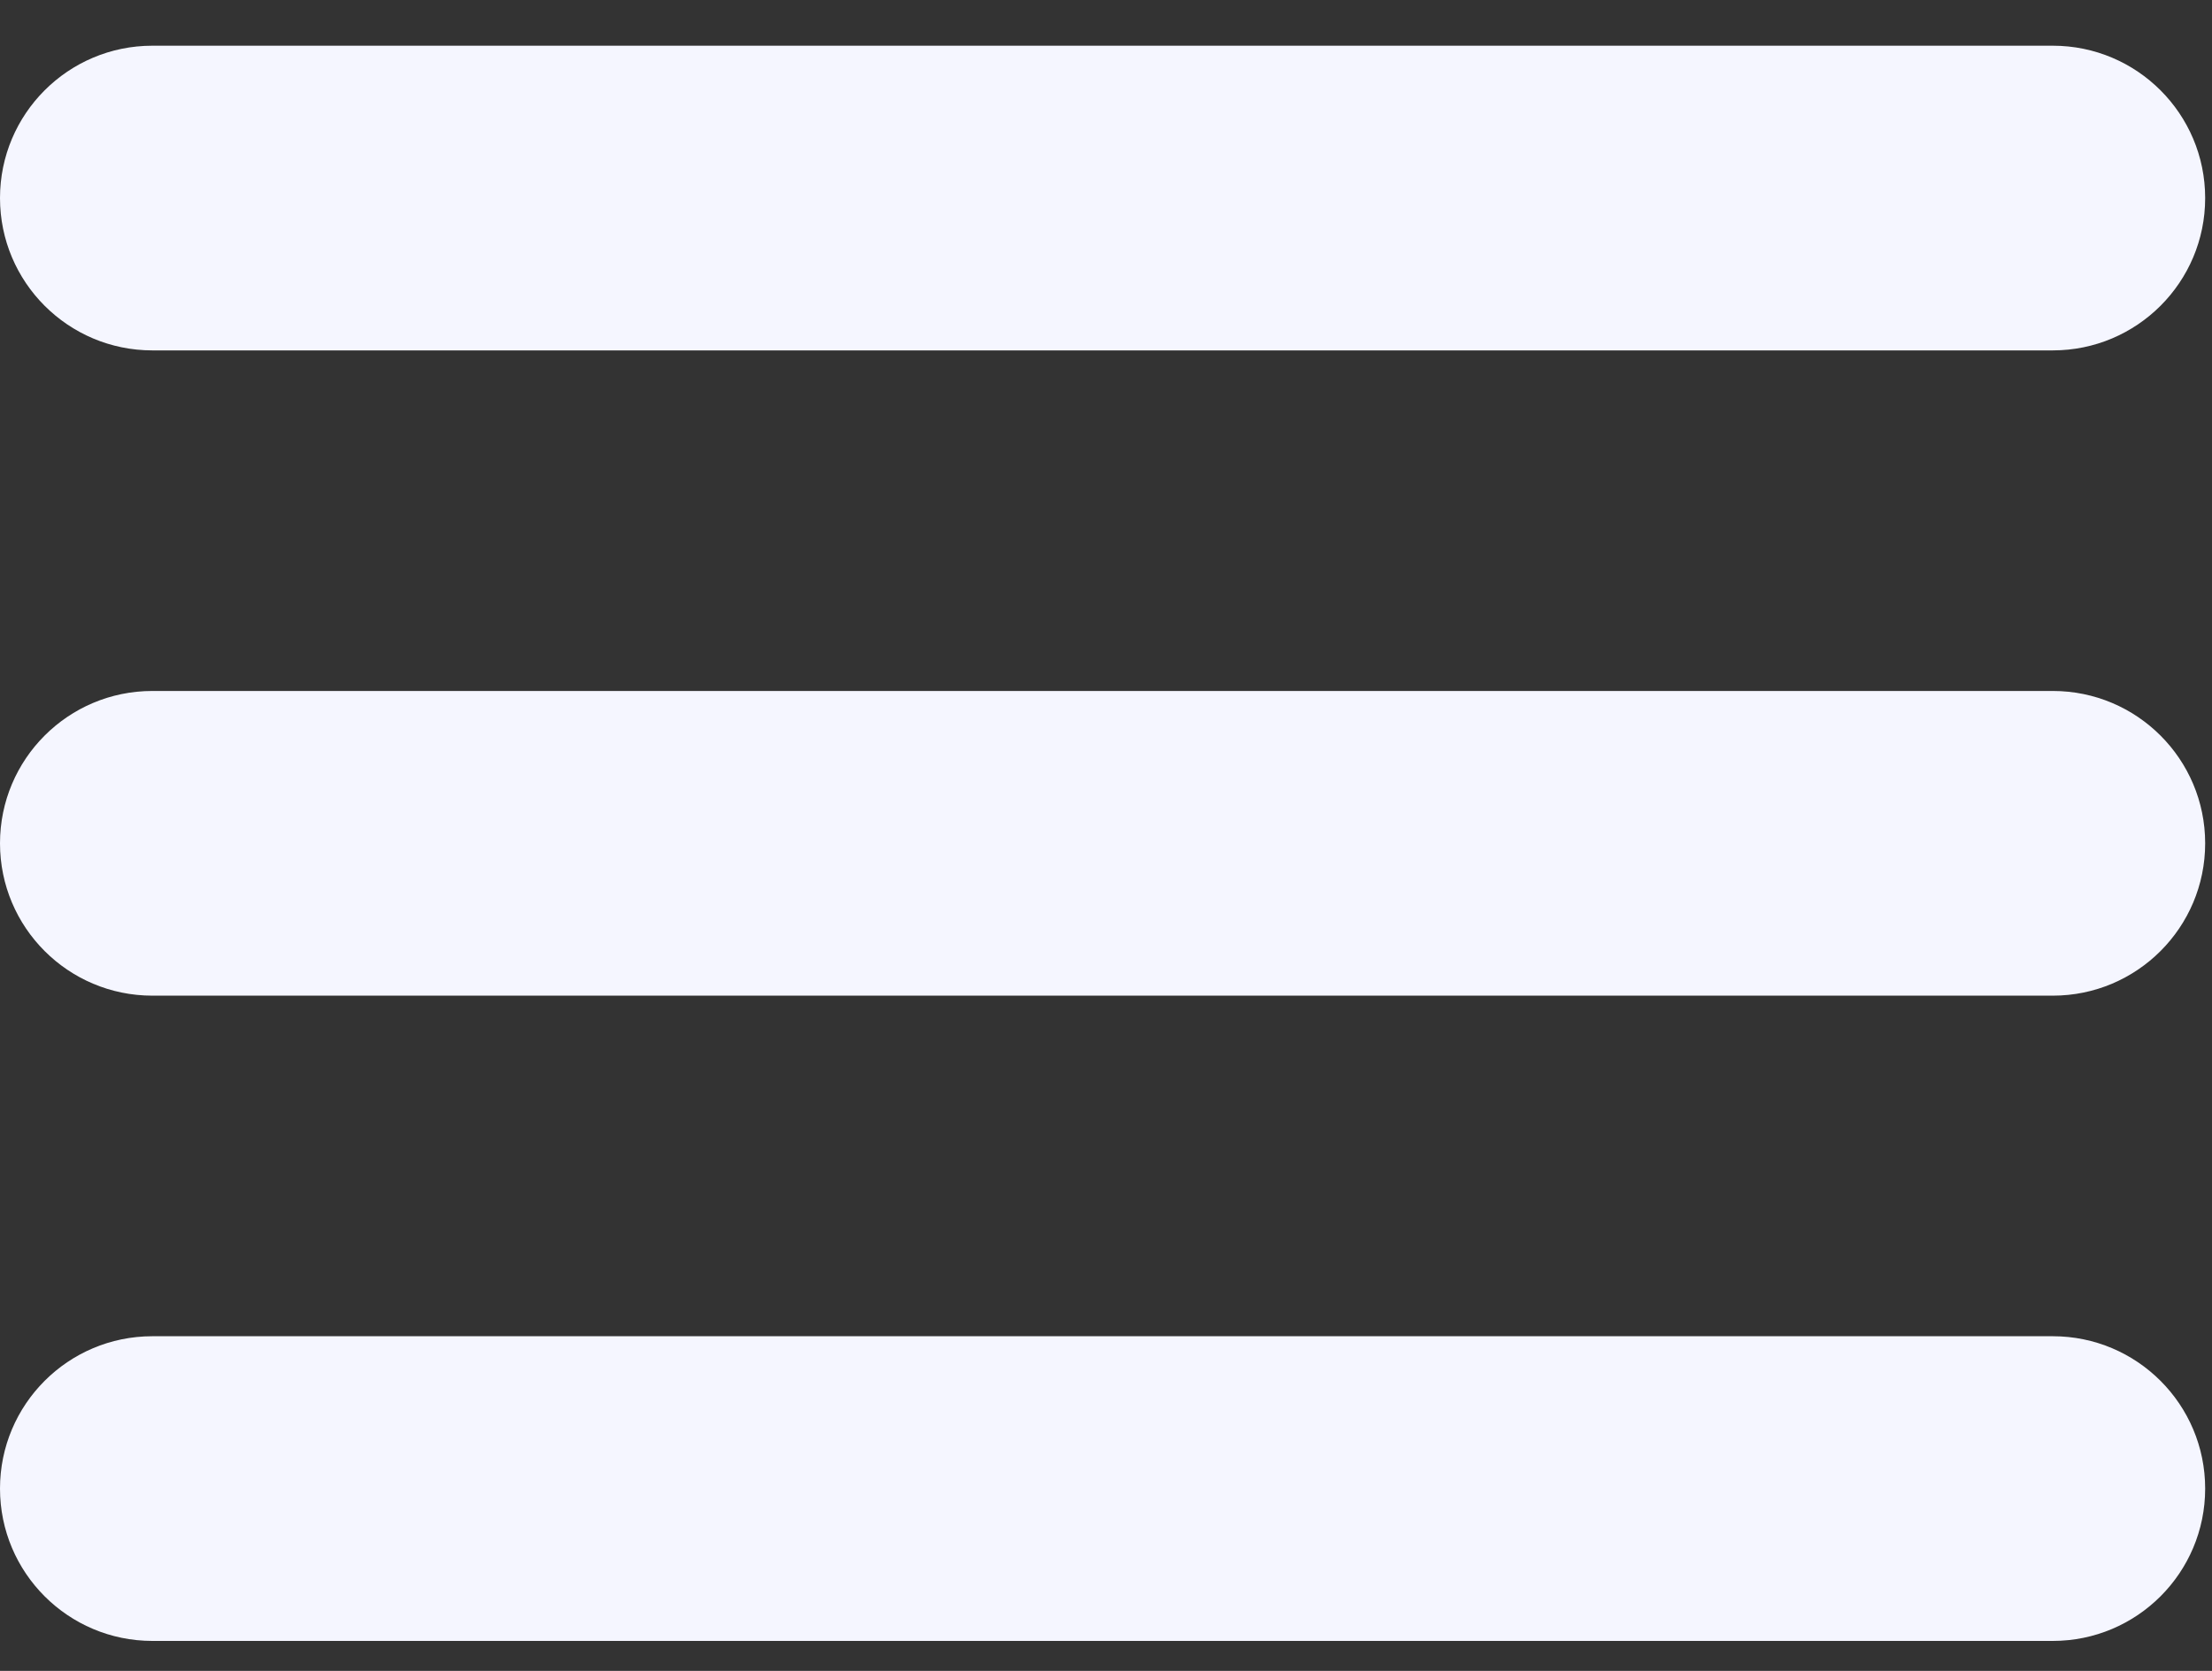 <svg width="45" height="34" viewBox="0 0 45 34" fill="none" xmlns="http://www.w3.org/2000/svg">
<rect x="0" y="0" width="45" height="34" fill="#333333" stroke="none"/>
<path d="M0 17.16C0 15.448 1.388 14.06 3.1 14.06H41.761C43.473 14.06 44.861 15.448 44.861 17.16V17.16C44.861 18.872 43.473 20.26 41.761 20.26H3.1C1.388 20.26 0 18.872 0 17.16V17.16Z" fill="#F5F6FF"/>
<path d="M0 30.29C0 28.578 1.388 27.19 3.1 27.19H41.761C43.473 27.19 44.861 28.578 44.861 30.29V30.29C44.861 32.002 43.473 33.39 41.761 33.39H3.1C1.388 33.39 0 32.002 0 30.29V30.29Z" fill="#F5F6FF"/>
<path d="M0 4.03C0 2.318 1.388 0.93 3.1 0.93H41.761C43.473 0.93 44.861 2.318 44.861 4.03V4.03C44.861 5.742 43.473 7.13 41.761 7.13H3.1C1.388 7.13 0 5.742 0 4.03V4.03Z" fill="#F5F6FF"/>
</svg>
